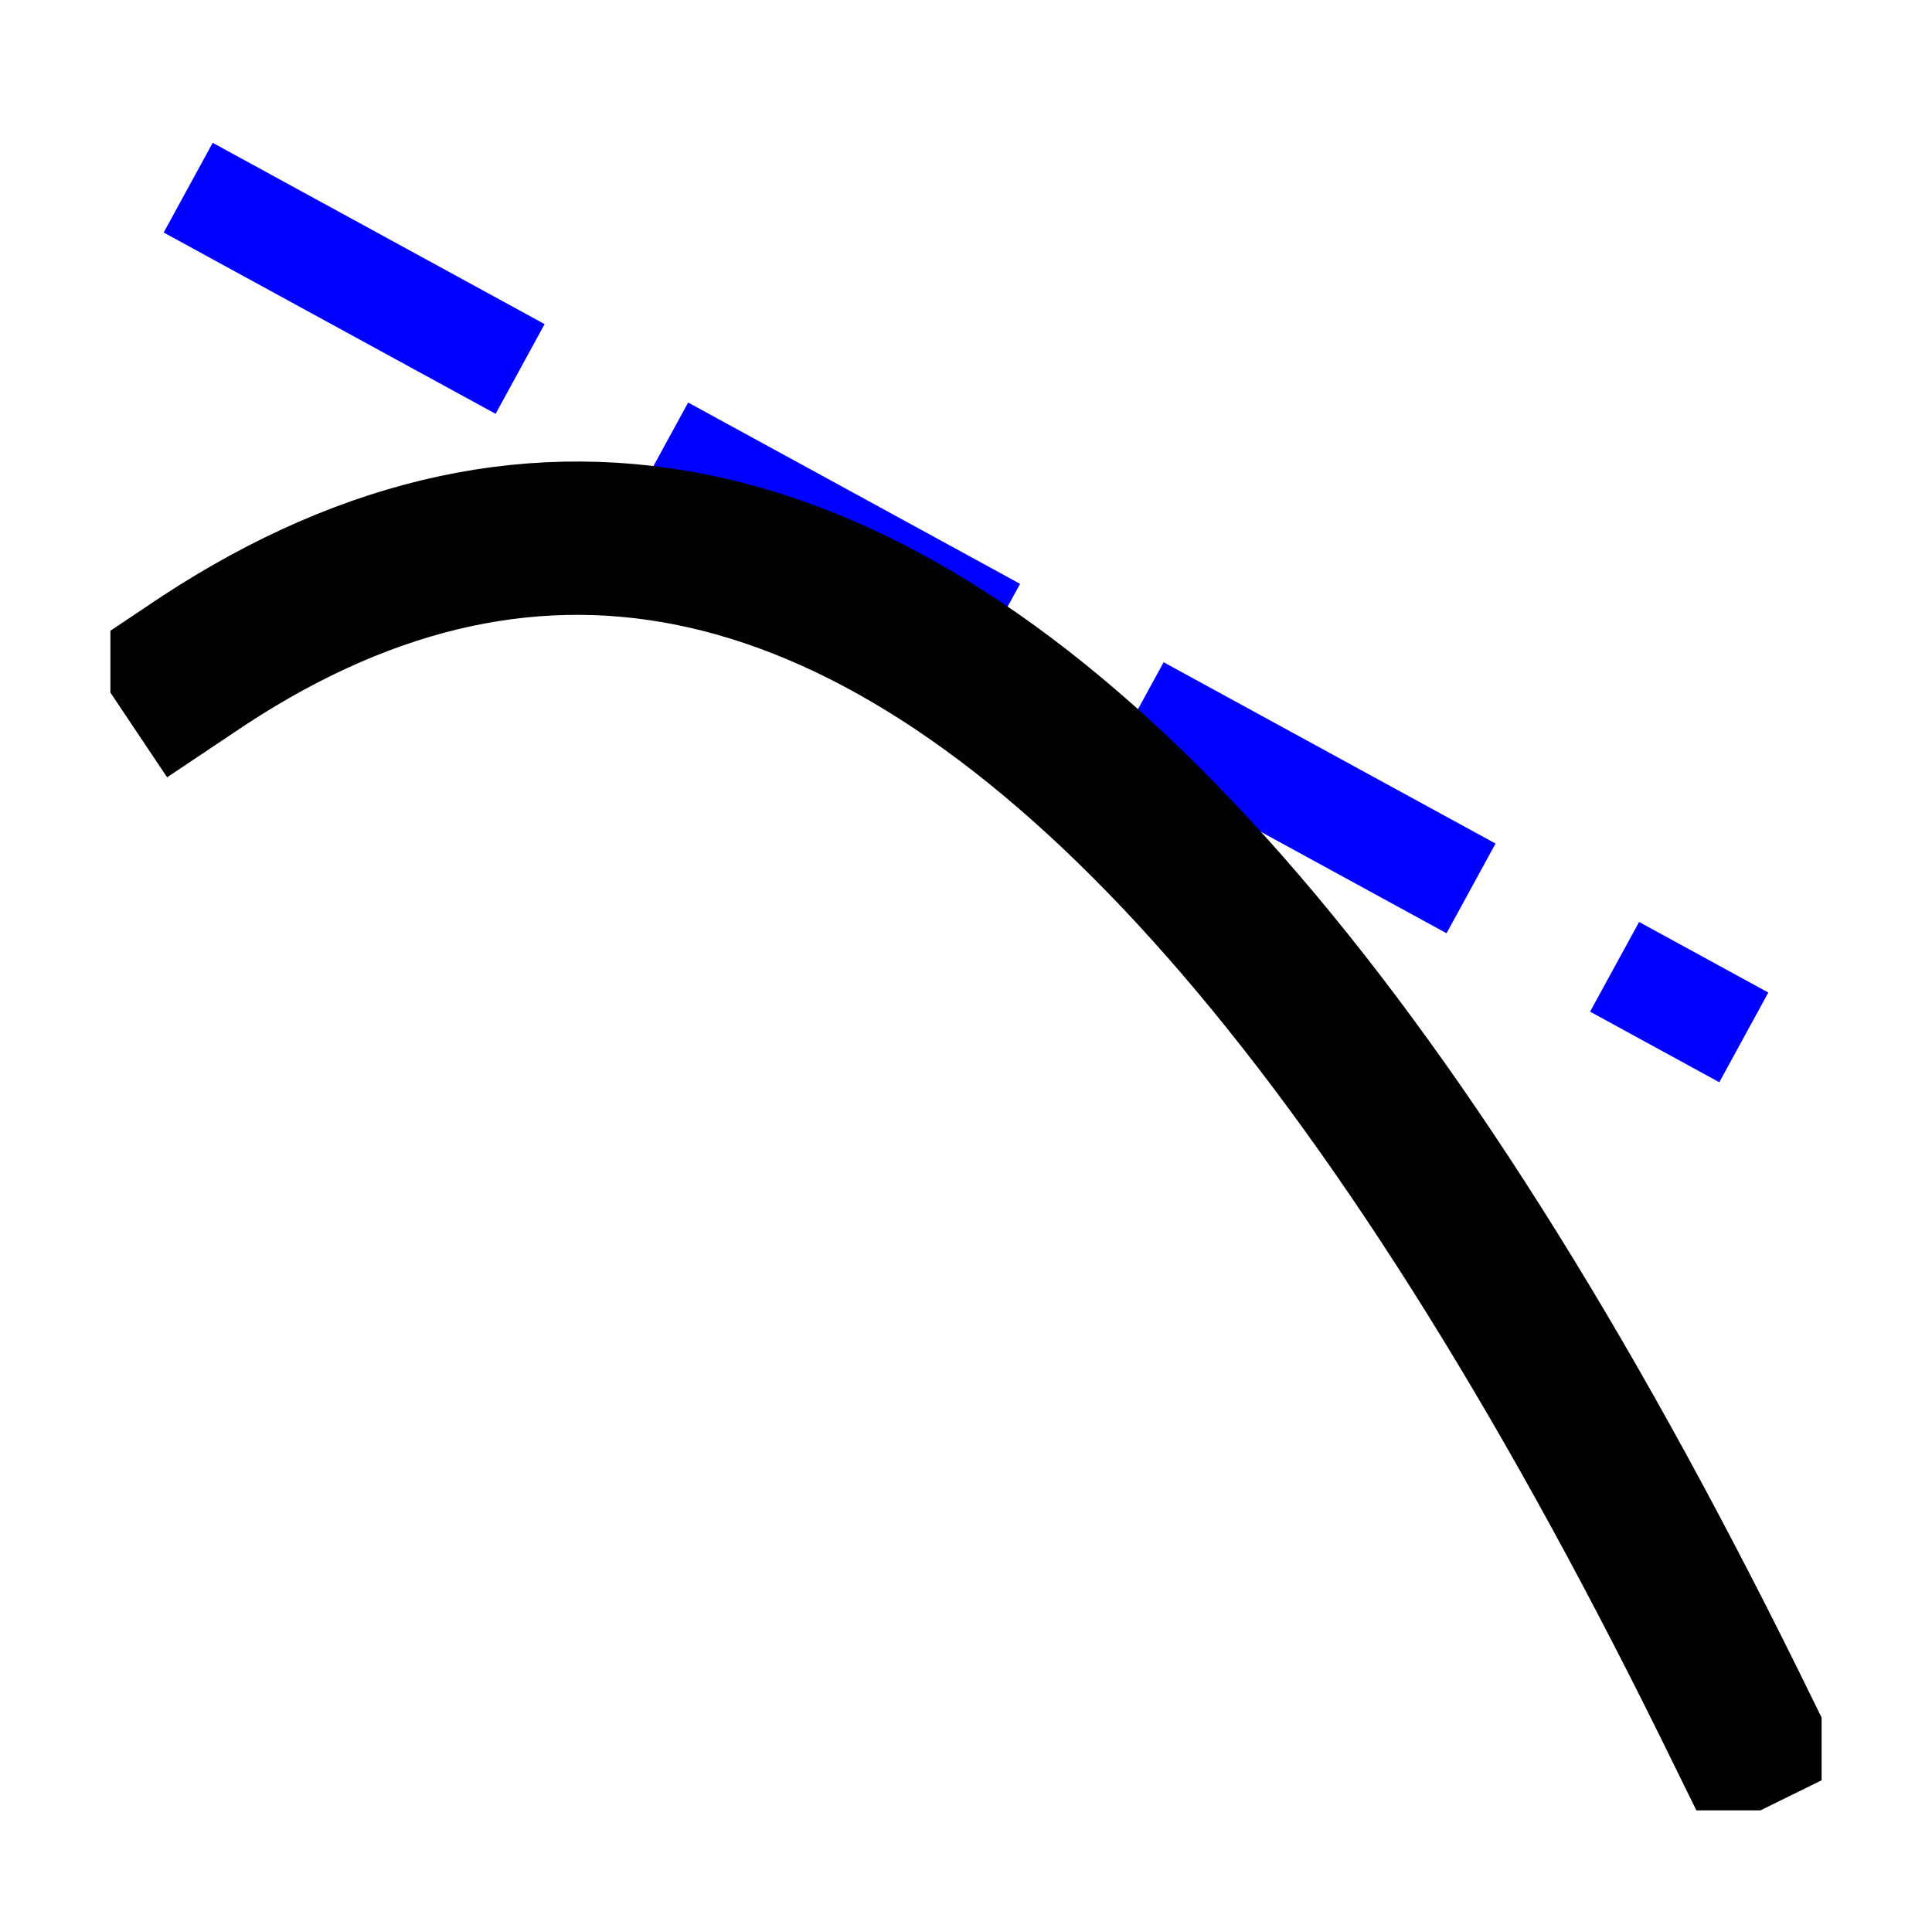 <?xml version="1.0" encoding="utf-8" standalone="no"?>
<!DOCTYPE svg PUBLIC "-//W3C//DTD SVG 1.1//EN"
  "http://www.w3.org/Graphics/SVG/1.1/DTD/svg11.dtd">
<svg xmlns:xlink="http://www.w3.org/1999/xlink" width="126pt" height="125.28pt" viewBox="0 0 126 125.28" xmlns="http://www.w3.org/2000/svg" version="1.1">
 <defs>
  <style type="text/css">*{stroke-linejoin: round; stroke-linecap: butt}</style>
 </defs>
 <g id="figure_1">
  <g id="patch_1">
   <path d="M 0 125.28 
L 126 125.28 
L 126 0 
L 0 0 
L 0 125.28 
z
" style="fill: none"/>
  </g>
  <g id="axes_1">
   <g id="line2d_1">
    <path d="M 12.273 12.24 
L 17.612 15.157 
L 22.952 18.074 
L 28.292 20.991 
L 33.632 23.908 
L 38.971 26.825 
L 44.311 29.742 
L 49.651 32.659 
L 54.99 35.576 
L 60.33 38.493 
L 65.67 41.41 
L 71.01 44.327 
L 76.349 47.244 
L 81.689 50.161 
L 87.029 53.078 
L 92.368 55.995 
L 97.708 58.912 
L 103.048 61.829 
L 108.388 64.746 
L 113.727 67.663 
" clip-path="url(#p3ca9ee5817)" style="fill: none; stroke-dasharray: 24.667,10.667; stroke-dashoffset: 0; stroke: #0000ff; stroke-width: 6.667"/>
   </g>
   <g id="line2d_2">
    <path d="M 12.273 43.762 
L 13.298 43.076 
L 14.322 42.419 
L 15.347 41.79 
L 16.372 41.189 
L 17.397 40.616 
L 18.421 40.072 
L 19.446 39.556 
L 20.471 39.068 
L 21.496 38.609 
L 22.521 38.178 
L 23.545 37.775 
L 24.57 37.4 
L 25.595 37.054 
L 26.62 36.736 
L 27.645 36.446 
L 28.669 36.184 
L 29.694 35.951 
L 30.719 35.746 
L 31.744 35.569 
L 32.769 35.421 
L 33.793 35.301 
L 34.818 35.209 
L 35.843 35.145 
L 36.868 35.11 
L 37.893 35.103 
L 38.917 35.124 
L 39.942 35.173 
L 40.967 35.251 
L 41.992 35.357 
L 43.017 35.492 
L 44.041 35.654 
L 45.066 35.845 
L 46.091 36.064 
L 47.116 36.311 
L 48.14 36.587 
L 49.165 36.891 
L 50.19 37.223 
L 51.215 37.584 
L 52.24 37.973 
L 53.264 38.39 
L 54.289 38.835 
L 55.314 39.308 
L 56.339 39.81 
L 57.364 40.34 
L 58.388 40.899 
L 59.413 41.486 
L 60.438 42.101 
L 61.463 42.744 
L 62.488 43.415 
L 63.512 44.115 
L 64.537 44.843 
L 65.562 45.599 
L 66.587 46.384 
L 67.612 47.197 
L 68.636 48.038 
L 69.661 48.908 
L 70.686 49.805 
L 71.711 50.731 
L 72.736 51.685 
L 73.76 52.668 
L 74.785 53.679 
L 75.81 54.718 
L 76.835 55.785 
L 77.86 56.881 
L 78.884 58.005 
L 79.909 59.157 
L 80.934 60.337 
L 81.959 61.546 
L 82.983 62.783 
L 84.008 64.048 
L 85.033 65.342 
L 86.058 66.664 
L 87.083 68.014 
L 88.107 69.392 
L 89.132 70.799 
L 90.157 72.234 
L 91.182 73.697 
L 92.207 75.188 
L 93.231 76.708 
L 94.256 78.256 
L 95.281 79.832 
L 96.306 81.437 
L 97.331 83.07 
L 98.355 84.731 
L 99.38 86.42 
L 100.405 88.138 
L 101.43 89.884 
L 102.455 91.658 
L 103.479 93.46 
L 104.504 95.291 
L 105.529 97.15 
L 106.554 99.037 
L 107.579 100.953 
L 108.603 102.897 
L 109.628 104.869 
L 110.653 106.869 
L 111.678 108.898 
L 112.702 110.955 
L 113.727 113.04 
" clip-path="url(#p3ca9ee5817)" style="fill: none; stroke: #000000; stroke-width: 10; stroke-linecap: square"/>
   </g>
  </g>
 </g>
 <defs>
  <clipPath id="p3ca9ee5817">
   <rect x="7.2" y="7.2" width="111.6" height="110.88"/>
  </clipPath>
 </defs>
</svg>

